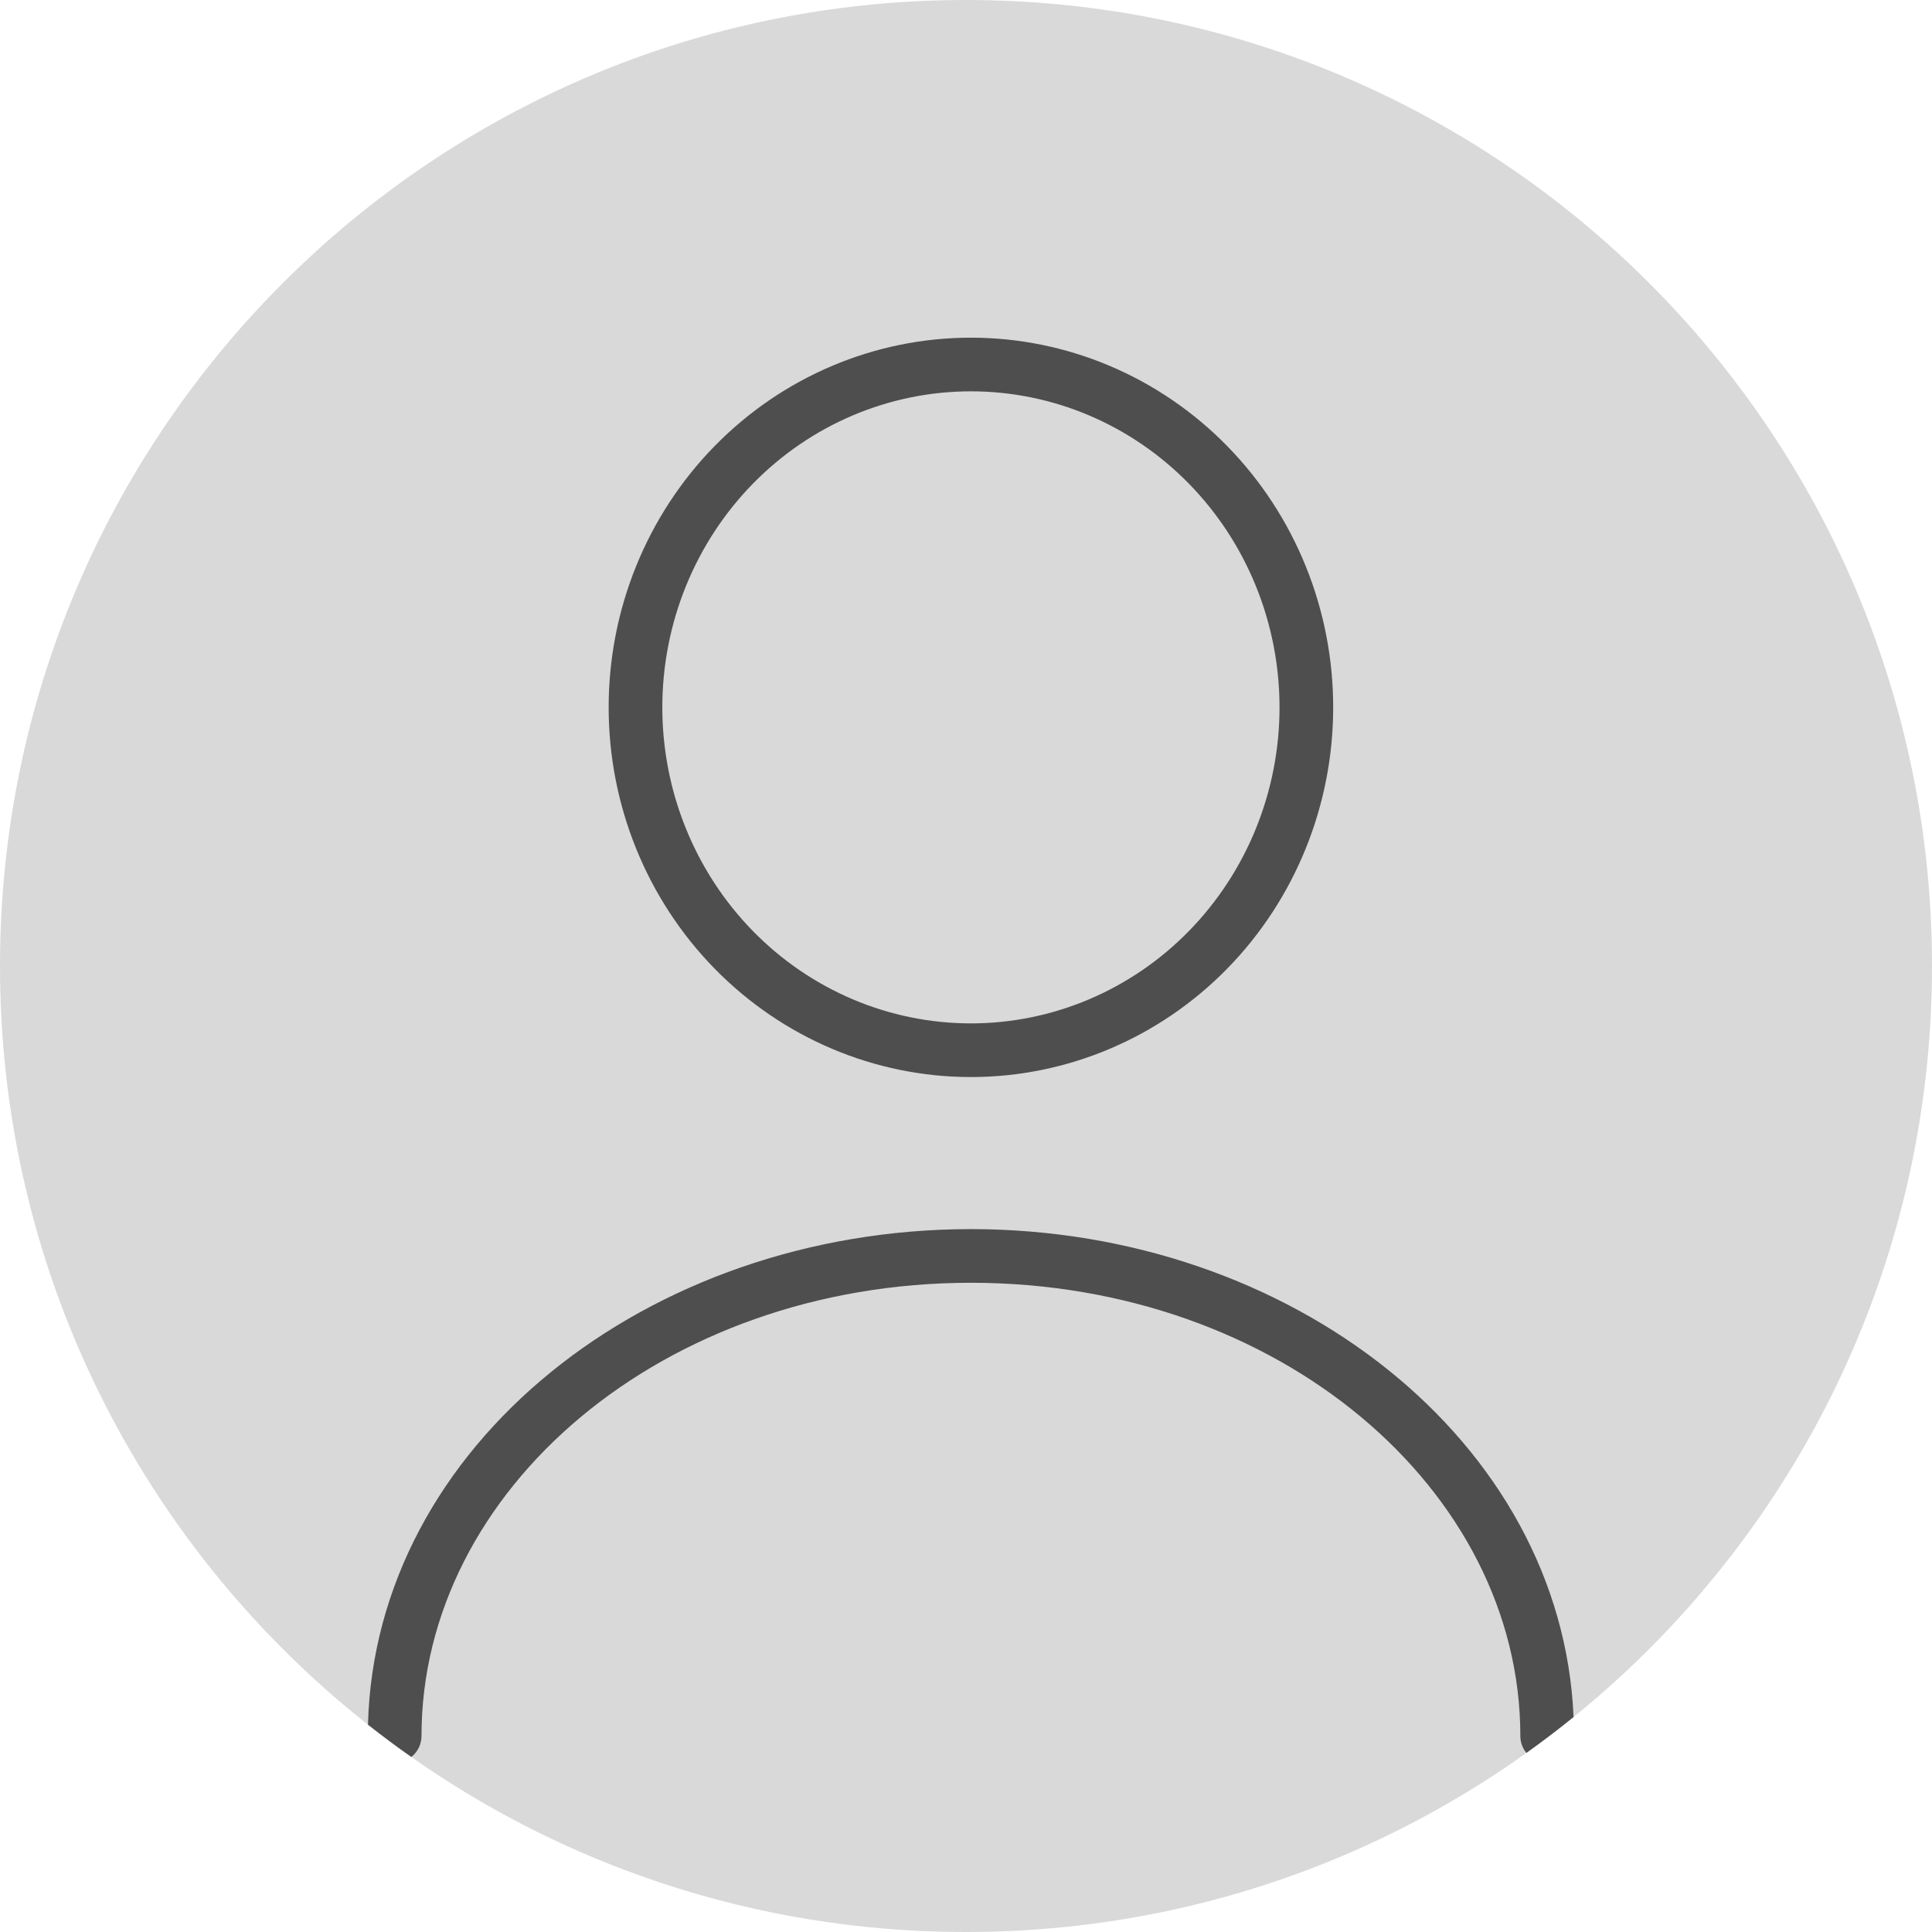 <svg width="54" height="54" viewBox="0 0 54 54" fill="none" xmlns="http://www.w3.org/2000/svg">
<path d="M54 27C54 41.912 41.912 54 27 54C12.088 54 0 41.912 0 27C0 12.088 12.088 0 27 0C41.912 0 54 12.088 54 27Z" fill="#D9D9D9"/>
<path d="M10.285 48.206C10.485 40.403 18.092 34.354 27.137 34.354C36.1 34.354 43.65 40.292 43.982 47.992C43.553 48.339 43.113 48.674 42.663 48.995C42.557 48.866 42.494 48.701 42.494 48.521C42.494 41.641 35.745 35.854 27.137 35.854C18.529 35.854 11.781 41.641 11.781 48.521C11.781 48.759 11.67 48.971 11.497 49.108C11.085 48.819 10.681 48.518 10.285 48.206Z" fill="black" fill-opacity="0.64"/>
<path fill-rule="evenodd" clip-rule="evenodd" d="M27.137 9.438C24.447 9.438 21.87 10.53 19.972 12.47C18.075 14.409 17.012 17.035 17.012 19.771C17.012 22.506 18.075 25.133 19.972 27.072C21.87 29.011 24.447 30.104 27.137 30.104C29.828 30.104 32.405 29.011 34.303 27.072C36.2 25.133 37.263 22.506 37.263 19.771C37.263 17.035 36.2 14.409 34.303 12.47C32.405 10.53 29.828 9.438 27.137 9.438ZM21.044 13.519C22.663 11.864 24.855 10.938 27.137 10.938C29.42 10.938 31.612 11.864 33.23 13.519C34.85 15.174 35.763 17.423 35.763 19.771C35.763 22.119 34.85 24.367 33.23 26.023C31.612 27.678 29.42 28.604 27.137 28.604C24.855 28.604 22.663 27.678 21.044 26.023C19.425 24.367 18.512 22.119 18.512 19.771C18.512 17.423 19.425 15.174 21.044 13.519Z" fill="black" fill-opacity="0.64"/>
</svg>
